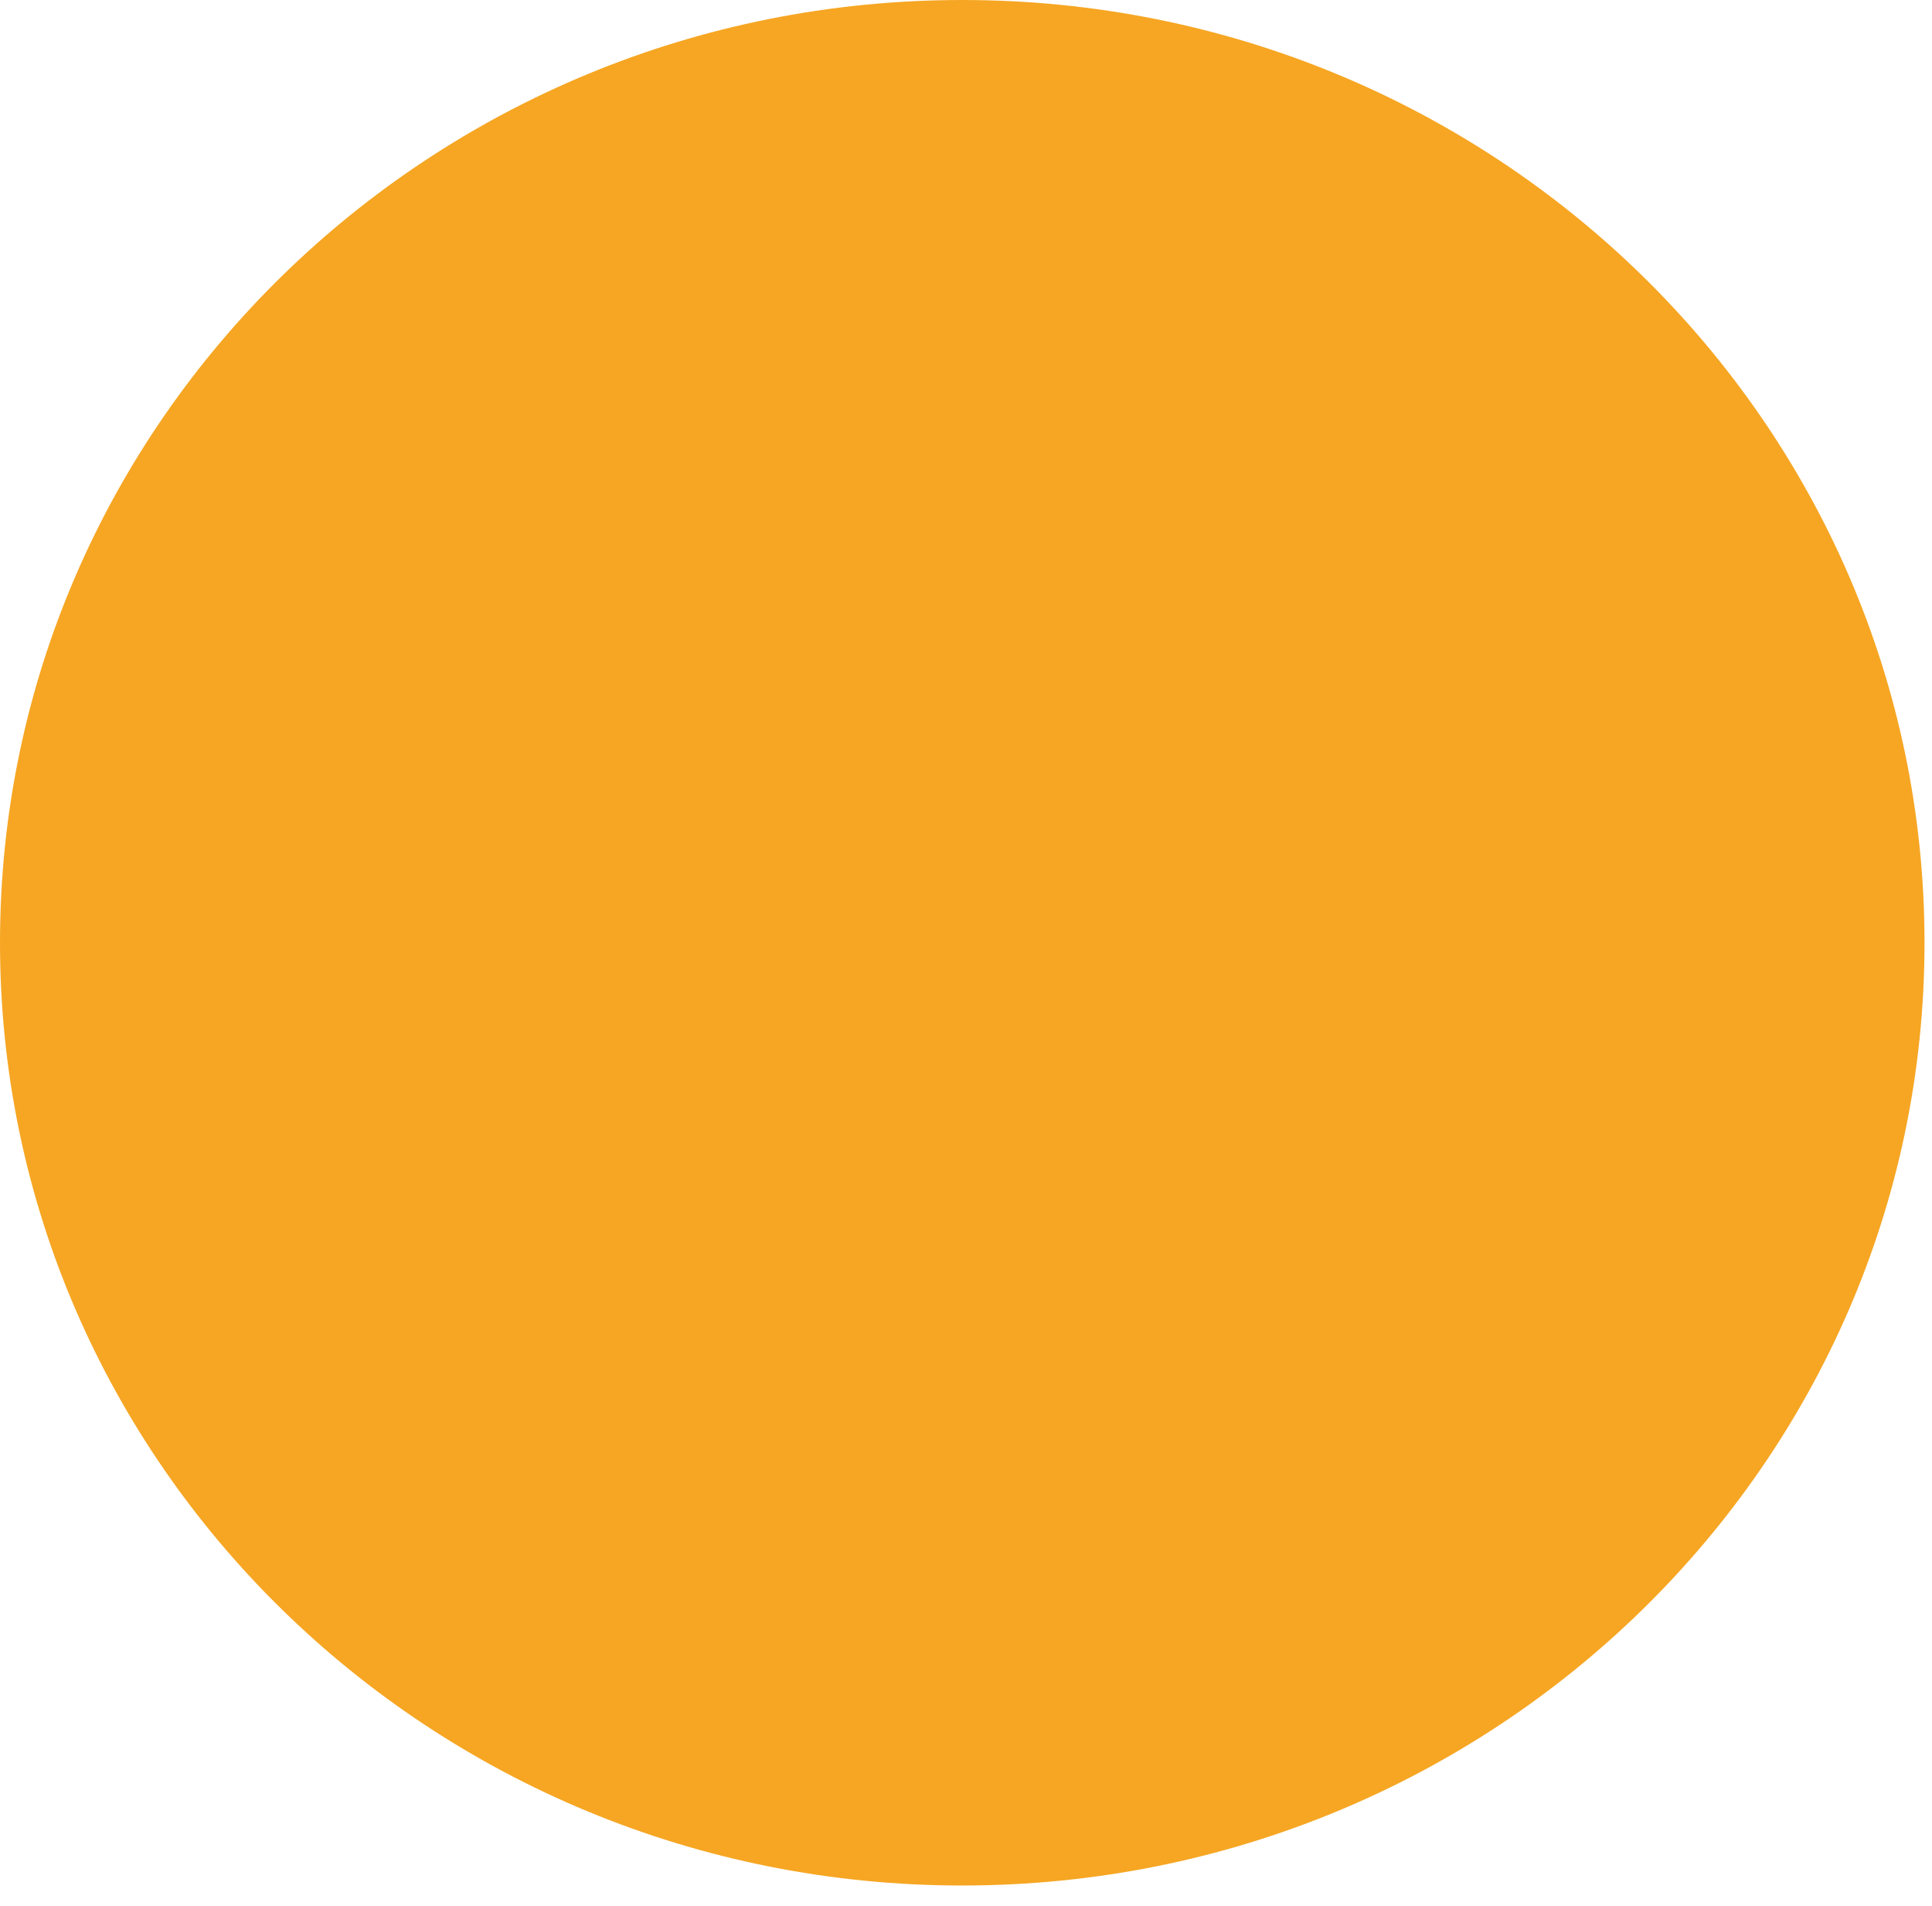 <svg width="73" height="72" viewBox="0 0 73 72" xmlns="http://www.w3.org/2000/svg"><title>Yellow Circle</title><path d="M36.36 71.233c20.08 0 36.357-15.946 36.357-35.616S56.44 0 36.36 0C16.277 0 0 15.946 0 35.617c0 19.67 16.278 35.616 36.36 35.616z" fill="#F6A623" fill-rule="evenodd"/></svg>